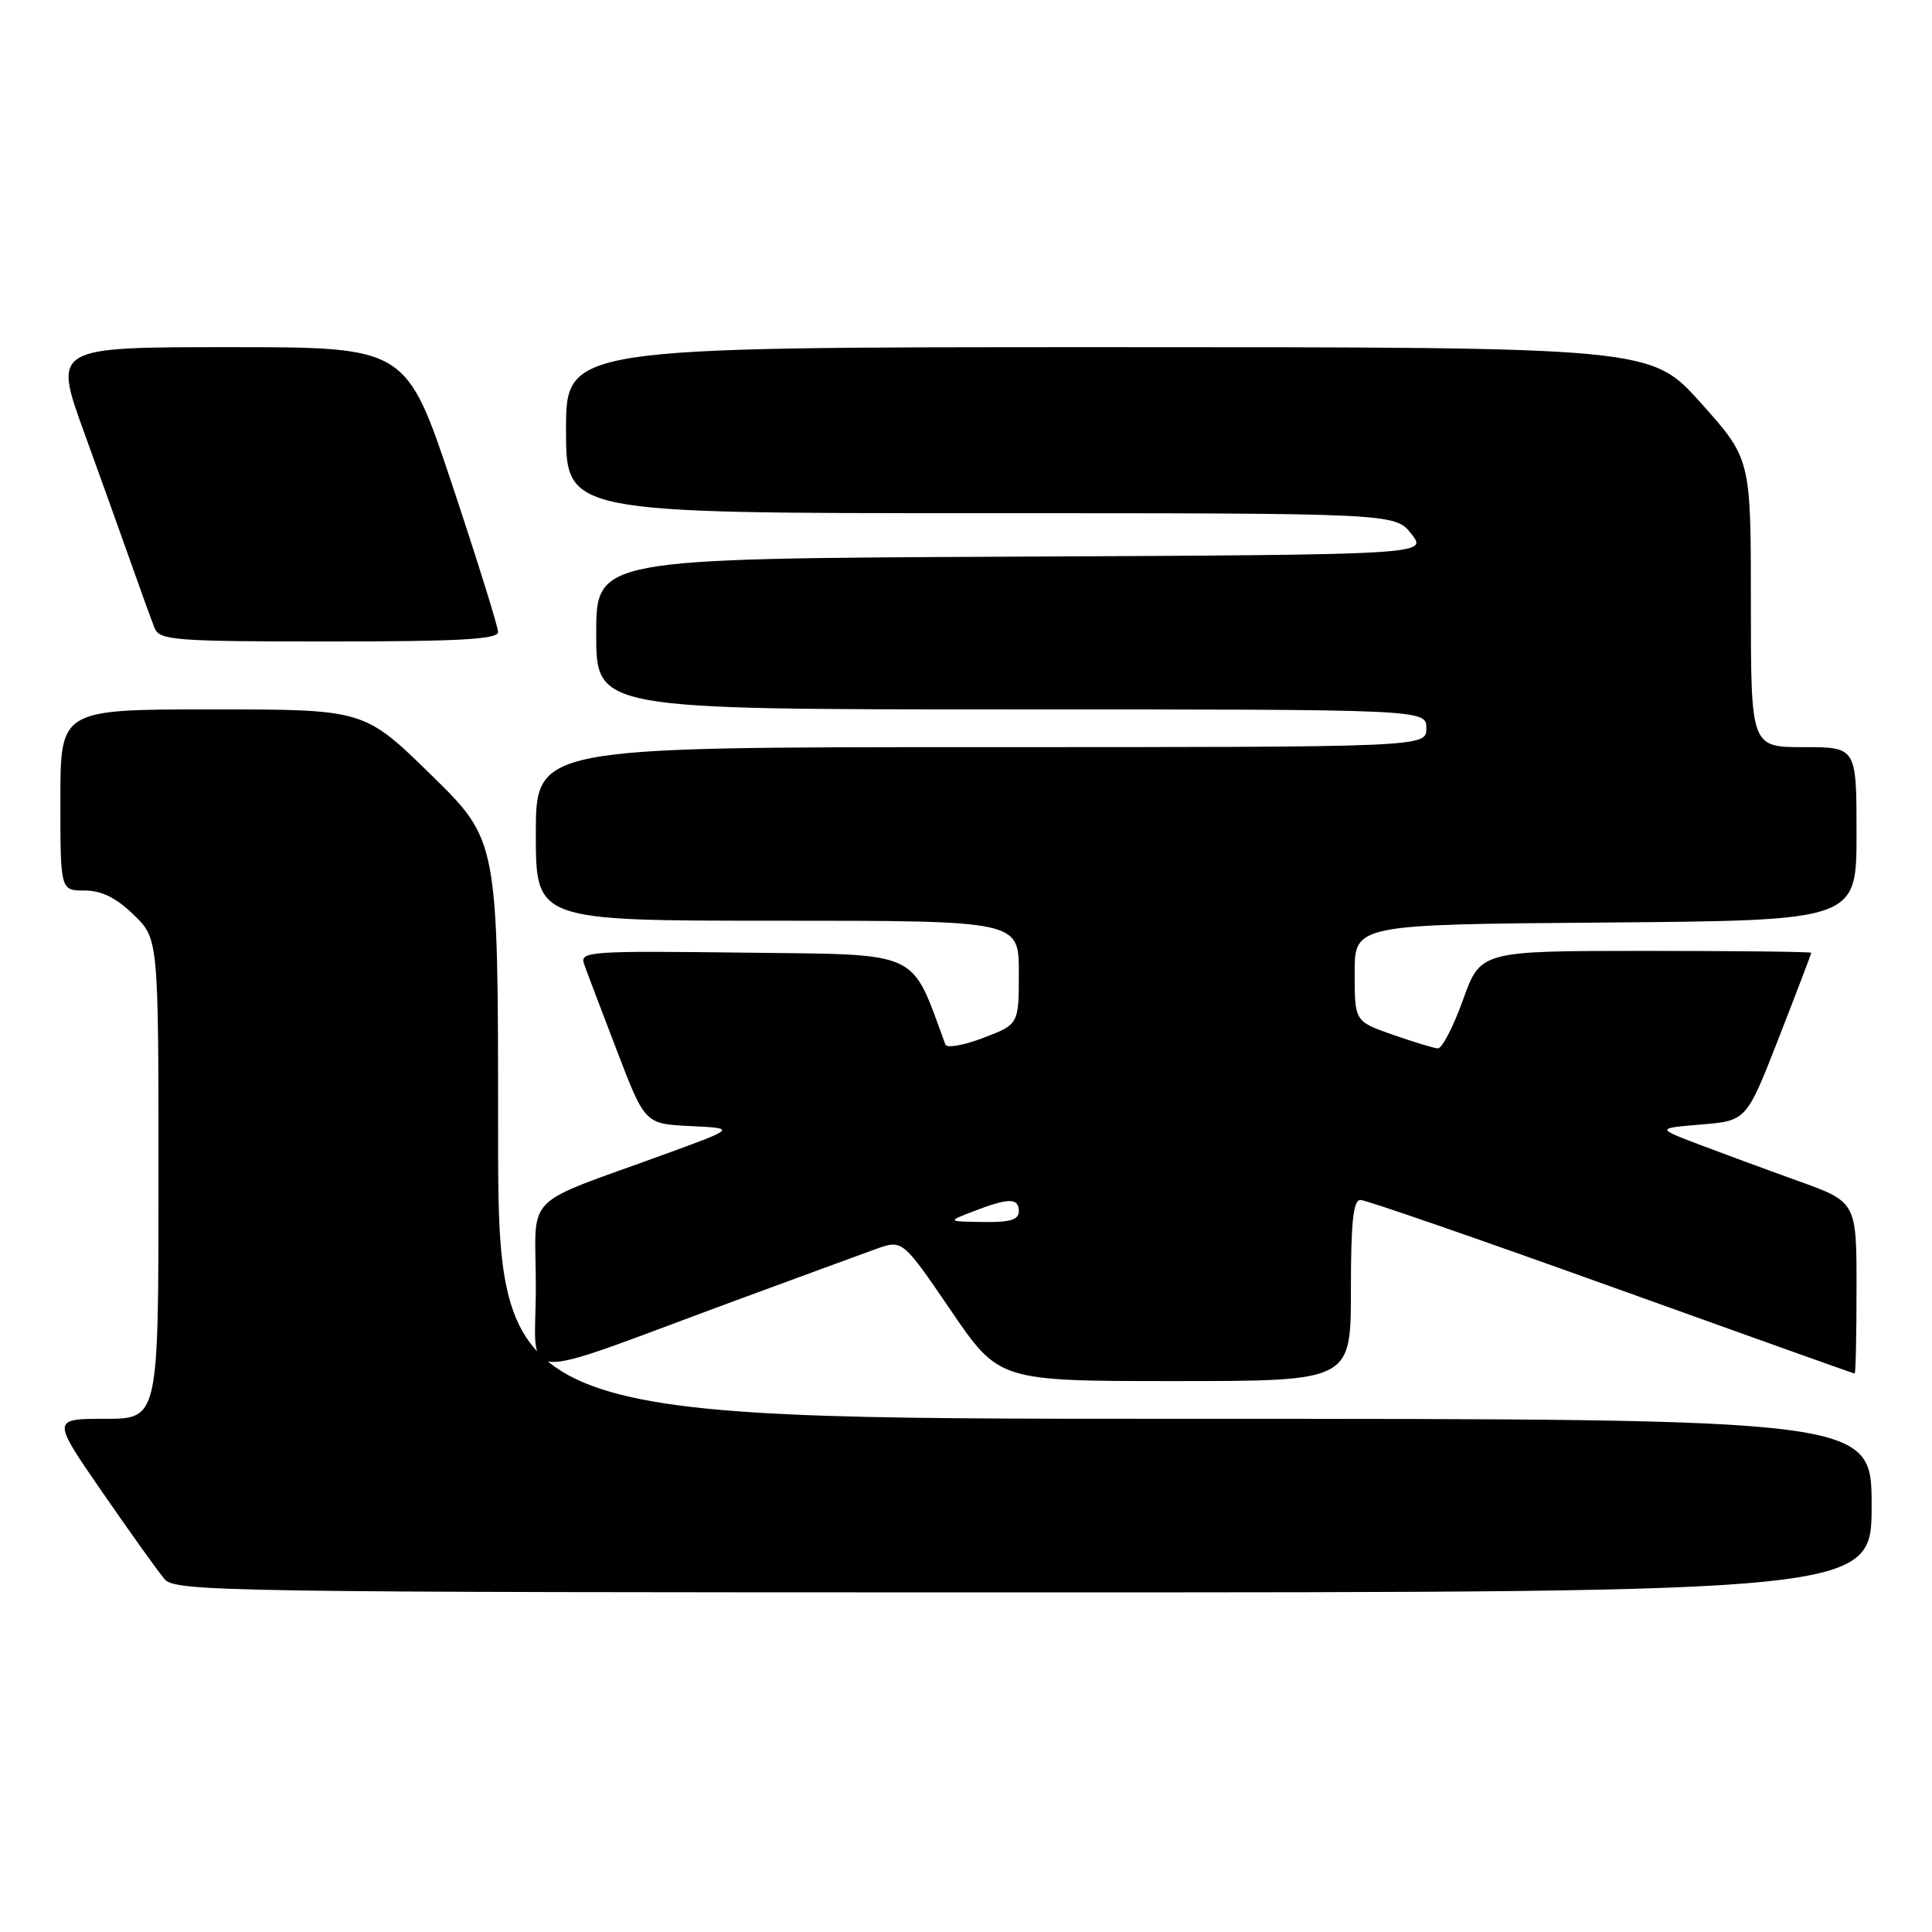 <?xml version="1.0" encoding="UTF-8" standalone="no"?>
<!DOCTYPE svg PUBLIC "-//W3C//DTD SVG 1.1//EN" "http://www.w3.org/Graphics/SVG/1.1/DTD/svg11.dtd" >
<svg xmlns="http://www.w3.org/2000/svg" xmlns:xlink="http://www.w3.org/1999/xlink" version="1.1" viewBox="0 0 256 256">
 <g >
 <path fill="currentColor"
d=" M 248.00 199.50 C 248.00 188.00 248.00 188.00 157.00 188.00 C 66.00 188.00 66.00 188.00 66.00 149.68 C 66.00 111.36 66.00 111.36 57.13 102.68 C 48.26 94.00 48.26 94.00 28.13 94.00 C 8.00 94.00 8.00 94.00 8.00 106.00 C 8.00 118.00 8.00 118.00 11.20 118.00 C 13.45 118.00 15.39 118.95 17.70 121.20 C 21.00 124.39 21.00 124.39 21.00 156.20 C 21.00 188.00 21.00 188.00 13.93 188.00 C 6.85 188.00 6.85 188.00 13.58 197.75 C 17.28 203.11 20.98 208.29 21.81 209.25 C 23.22 210.90 29.90 211.00 135.65 211.00 C 248.00 211.00 248.00 211.00 248.00 199.50 Z  M 179.00 171.00 C 179.00 161.94 179.31 159.00 180.27 159.00 C 180.98 159.00 195.94 164.18 213.52 170.50 C 231.11 176.82 245.61 182.00 245.75 182.00 C 245.89 182.00 246.00 176.89 246.00 170.63 C 246.00 159.27 246.00 159.27 238.25 156.48 C 233.99 154.95 228.03 152.75 225.00 151.60 C 219.50 149.50 219.50 149.50 225.46 149.00 C 231.42 148.50 231.42 148.50 235.71 137.50 C 238.07 131.45 240.00 126.39 240.00 126.25 C 240.00 126.11 230.14 126.00 218.09 126.00 C 196.18 126.00 196.18 126.00 193.85 132.50 C 192.57 136.07 191.06 138.97 190.51 138.92 C 189.95 138.88 187.25 138.05 184.50 137.09 C 179.50 135.33 179.50 135.33 179.50 128.91 C 179.50 122.50 179.50 122.50 212.75 122.24 C 246.00 121.97 246.00 121.97 246.00 110.49 C 246.00 99.00 246.00 99.00 239.00 99.00 C 232.00 99.00 232.00 99.00 232.00 79.90 C 232.00 60.80 232.00 60.80 225.38 53.40 C 218.75 46.00 218.75 46.00 146.88 46.00 C 75.00 46.00 75.00 46.00 75.00 57.00 C 75.00 68.00 75.00 68.00 129.93 68.00 C 184.85 68.00 184.85 68.00 187.02 70.75 C 189.18 73.50 189.18 73.50 134.09 73.76 C 79.00 74.02 79.00 74.02 79.00 84.01 C 79.00 94.00 79.00 94.00 134.00 94.00 C 189.00 94.00 189.00 94.00 189.00 96.50 C 189.00 99.00 189.00 99.00 130.00 99.00 C 71.00 99.00 71.00 99.00 71.00 110.50 C 71.00 122.00 71.00 122.00 103.00 122.00 C 135.00 122.00 135.00 122.00 135.00 128.86 C 135.00 135.73 135.00 135.73 130.30 137.52 C 127.72 138.51 125.45 138.91 125.27 138.41 C 120.59 125.73 122.33 126.52 98.63 126.23 C 78.09 125.98 76.81 126.07 77.39 127.73 C 77.73 128.70 79.69 133.87 81.74 139.21 C 85.46 148.92 85.46 148.92 91.48 149.21 C 97.50 149.50 97.50 149.50 88.50 152.79 C 68.76 160.01 71.00 157.74 71.00 170.58 C 71.00 183.54 67.72 183.30 97.00 172.50 C 105.53 169.36 114.09 166.21 116.04 165.51 C 119.58 164.24 119.58 164.24 125.98 173.62 C 132.37 183.00 132.37 183.00 155.69 183.00 C 179.00 183.00 179.00 183.00 179.00 171.00 Z  M 66.00 83.75 C 66.00 83.06 63.26 74.29 59.92 64.25 C 53.83 46.00 53.83 46.00 30.45 46.00 C 7.06 46.00 7.06 46.00 11.13 57.25 C 13.37 63.44 16.24 71.42 17.50 75.00 C 18.76 78.58 20.11 82.29 20.50 83.25 C 21.15 84.84 23.22 85.00 43.61 85.00 C 60.85 85.00 66.00 84.71 66.00 83.75 Z  M 129.00 160.50 C 133.66 158.70 135.00 158.70 135.00 160.50 C 135.00 161.63 133.84 161.98 130.25 161.92 C 125.50 161.85 125.50 161.85 129.00 160.50 Z "/>
</g>
</svg>